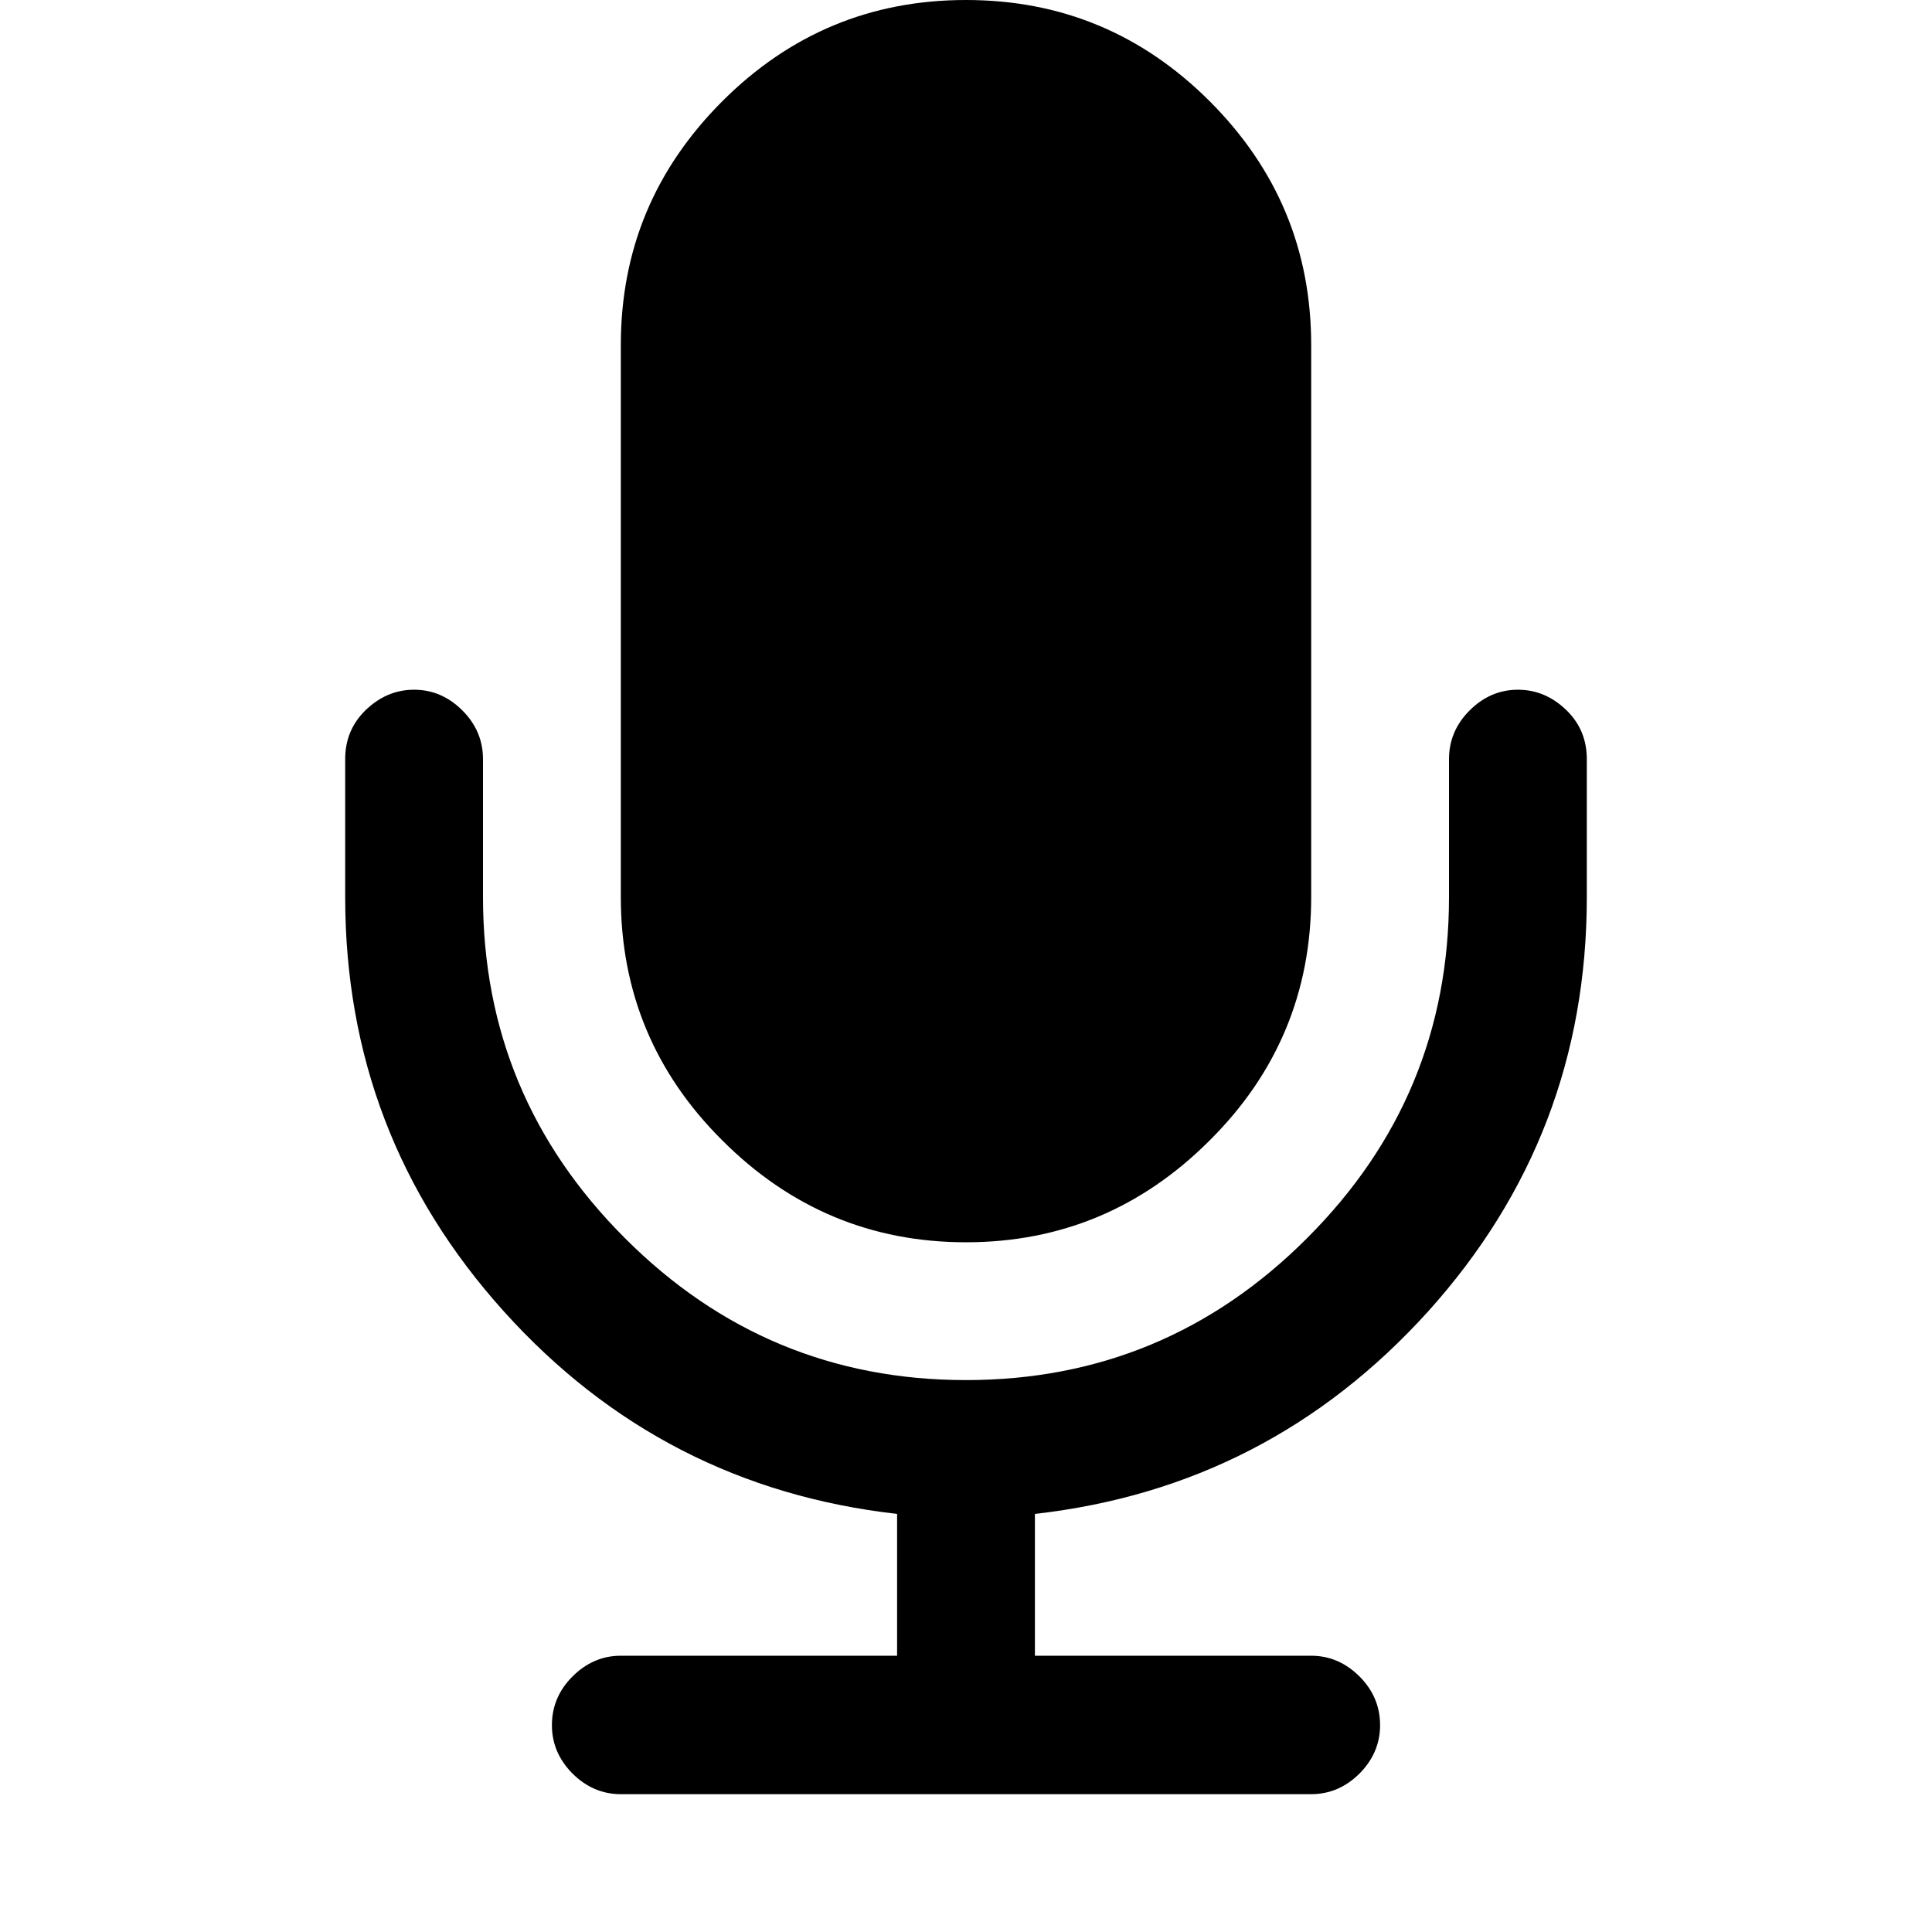 <?xml version="1.0" encoding="UTF-8" standalone="yes"?>
<svg xmlns="http://www.w3.org/2000/svg" xmlns:xlink="http://www.w3.org/1999/xlink" width="20px" height="20px" viewBox="0 0 15 15" version="1.1">
  <g id="surface1">
    <path style=" stroke:none;fill-rule:nonzero;fill:rgb(0%,0%,0%);fill-opacity:1;" d="M 12.32 5.895 L 12.32 6.965 C 12.32 8.199 11.91 9.27 11.086 10.184 C 10.262 11.094 9.246 11.617 8.035 11.754 L 8.035 12.855 L 10.18 12.855 C 10.324 12.855 10.449 12.91 10.555 13.016 C 10.66 13.121 10.715 13.246 10.715 13.395 C 10.715 13.539 10.66 13.664 10.555 13.77 C 10.449 13.875 10.324 13.93 10.18 13.93 L 4.82 13.93 C 4.676 13.93 4.551 13.875 4.445 13.77 C 4.34 13.664 4.285 13.539 4.285 13.395 C 4.285 13.246 4.34 13.121 4.445 13.016 C 4.551 12.91 4.676 12.855 4.82 12.855 L 6.965 12.855 L 6.965 11.754 C 5.754 11.617 4.734 11.094 3.914 10.184 C 3.09 9.27 2.68 8.199 2.68 6.965 L 2.68 5.895 C 2.68 5.746 2.73 5.621 2.836 5.516 C 2.945 5.41 3.07 5.355 3.215 5.355 C 3.359 5.355 3.484 5.41 3.59 5.516 C 3.695 5.621 3.75 5.746 3.75 5.895 L 3.75 6.965 C 3.75 7.996 4.117 8.879 4.852 9.613 C 5.586 10.348 6.469 10.715 7.5 10.715 C 8.531 10.715 9.414 10.348 10.148 9.613 C 10.883 8.879 11.25 7.996 11.25 6.965 L 11.25 5.895 C 11.25 5.746 11.305 5.621 11.41 5.516 C 11.516 5.41 11.641 5.355 11.785 5.355 C 11.93 5.355 12.055 5.41 12.164 5.516 C 12.27 5.621 12.32 5.746 12.32 5.895 Z M 10.18 2.68 L 10.18 6.965 C 10.18 7.699 9.918 8.332 9.391 8.855 C 8.867 9.379 8.238 9.645 7.5 9.645 C 6.762 9.645 6.133 9.379 5.609 8.855 C 5.082 8.332 4.82 7.699 4.82 6.965 L 4.82 2.68 C 4.82 1.941 5.082 1.312 5.609 0.785 C 6.133 0.262 6.762 0 7.5 0 C 8.238 0 8.867 0.262 9.391 0.785 C 9.918 1.312 10.18 1.941 10.18 2.68 Z M 10.18 2.68 "/>
  </g>
</svg>